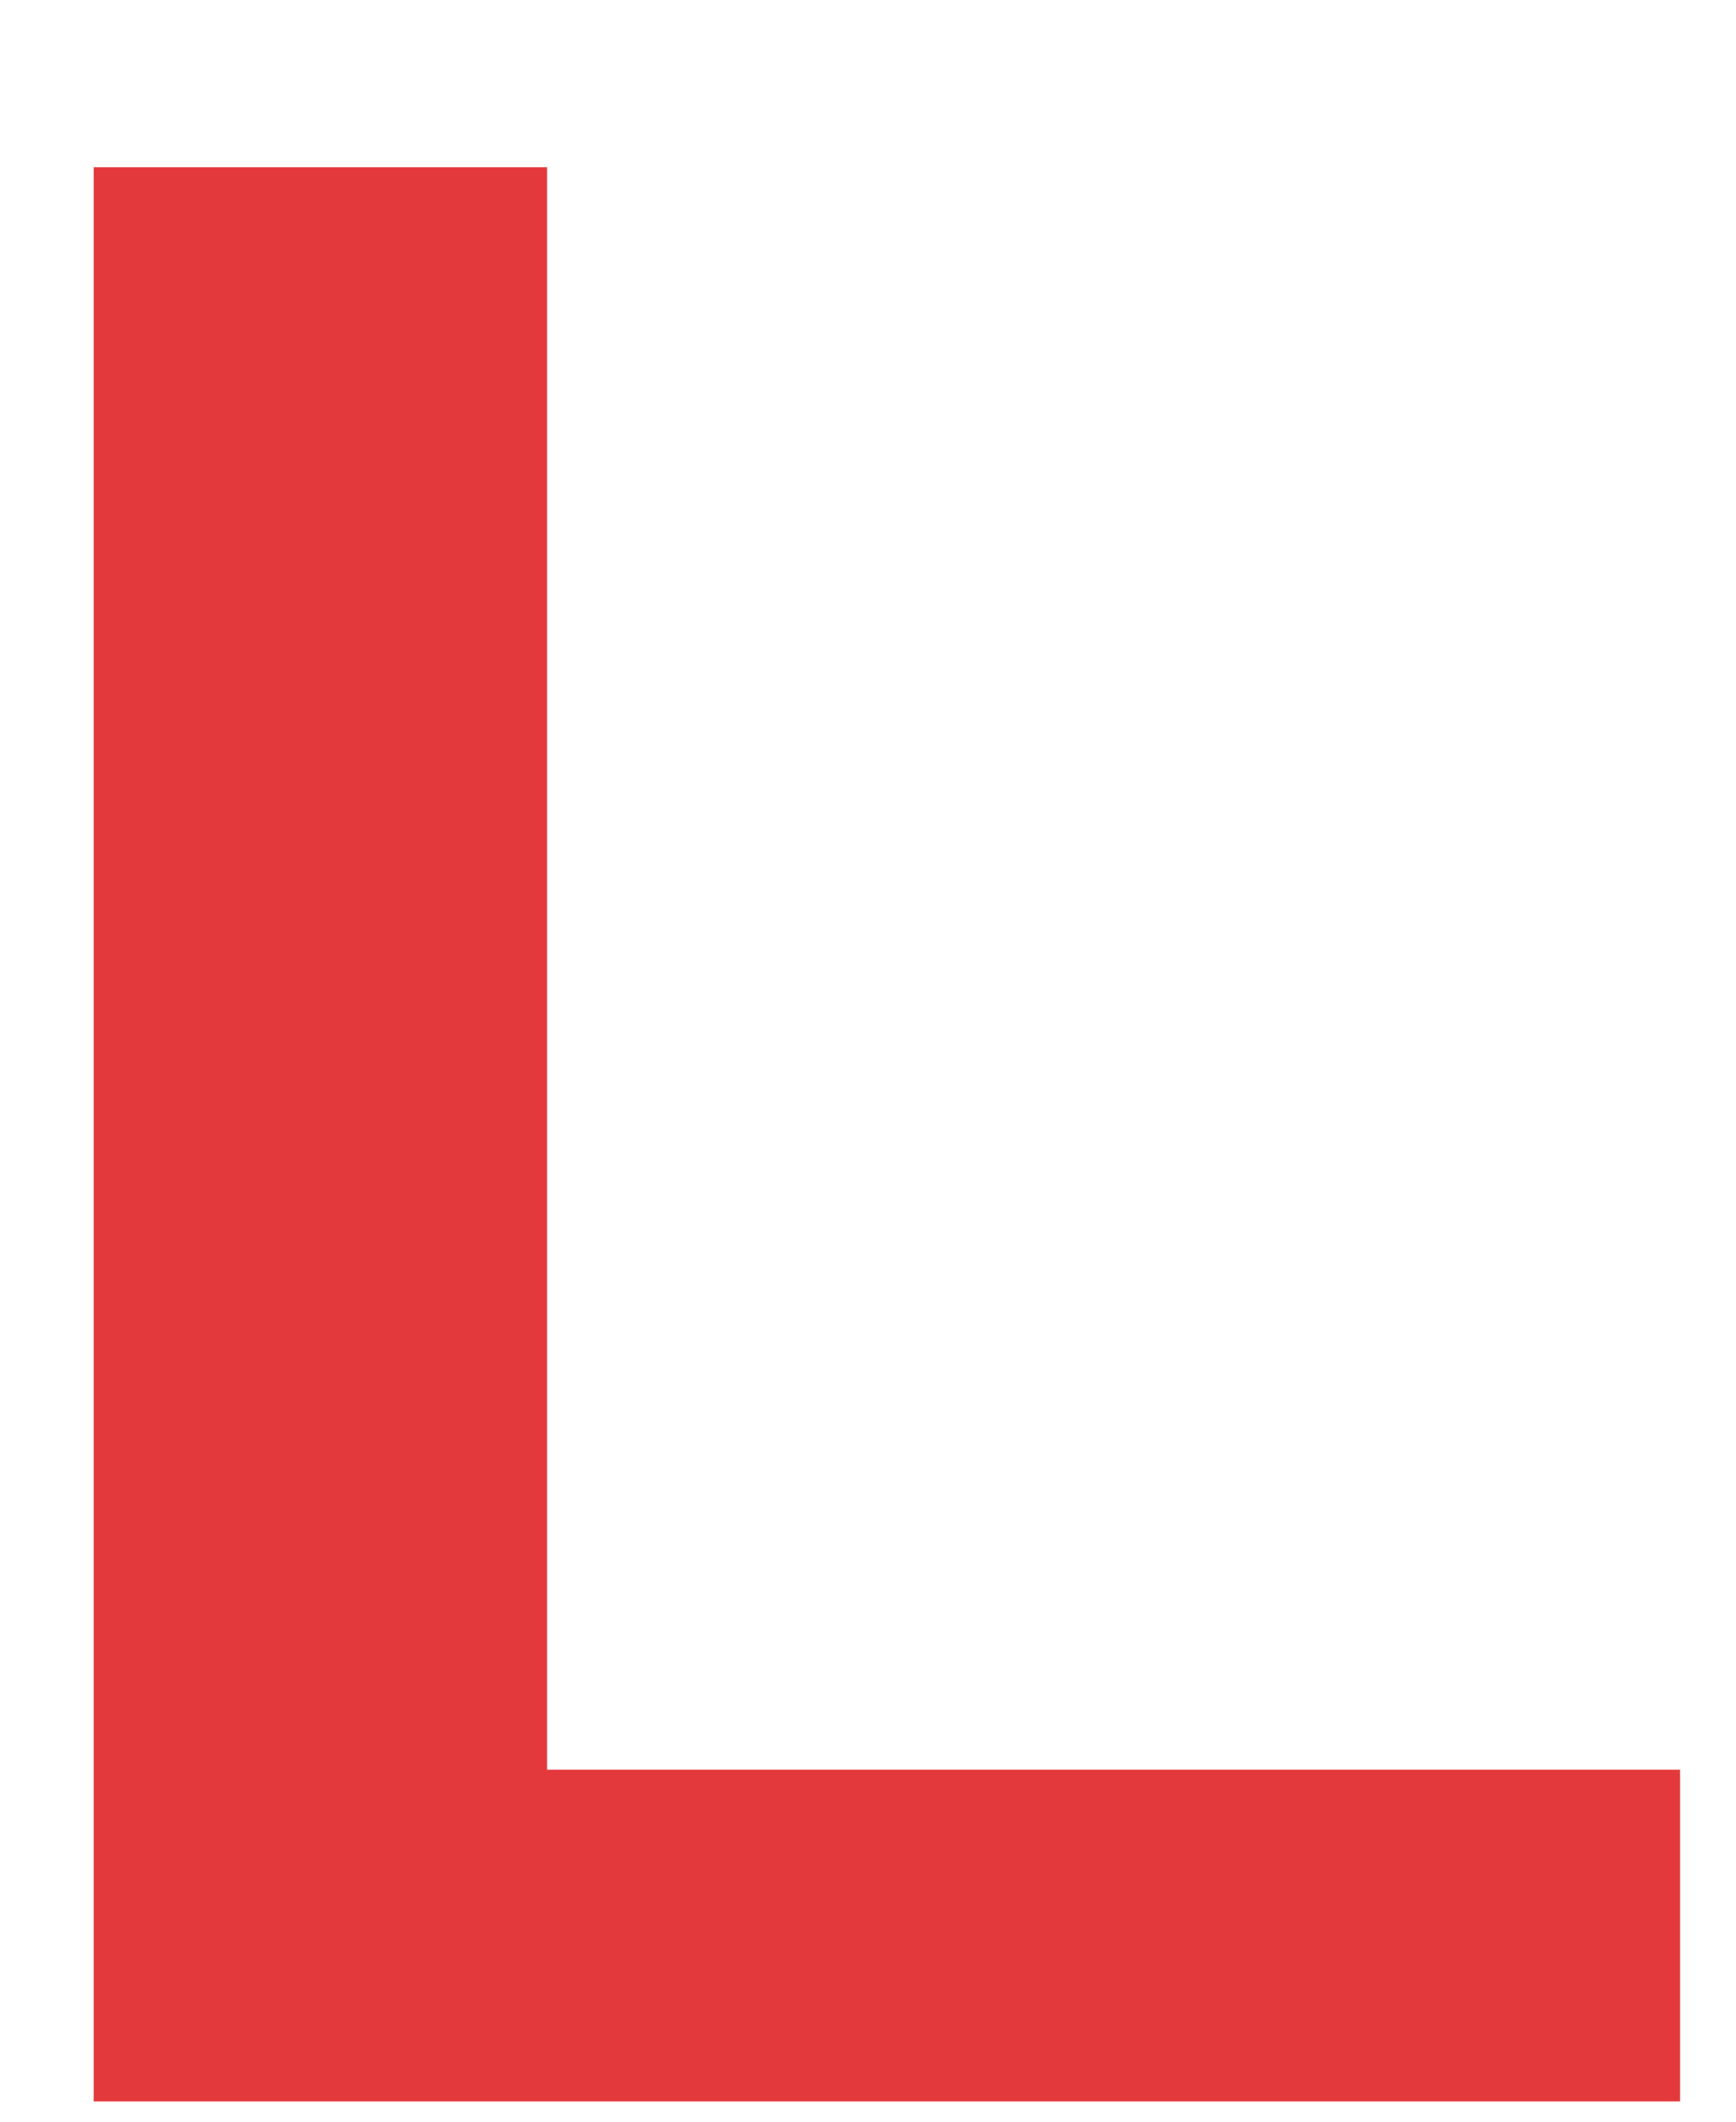 ﻿<?xml version="1.0" encoding="utf-8"?>
<svg version="1.1" xmlns:xlink="http://www.w3.org/1999/xlink" width="9px" height="11px" xmlns="http://www.w3.org/2000/svg">
  <g transform="matrix(1 0 0 1 -196 -81 )">
    <path d="M 8.71 10.895  L 0.486 10.895  L 0.486 0.867  L 2.836 0.867  L 2.836 9.175  L 8.71 9.175  L 8.71 10.895  Z " fill-rule="nonzero" fill="#e4393c" stroke="none" transform="matrix(1 0 0 1 196 81 )" />
  </g>
</svg>